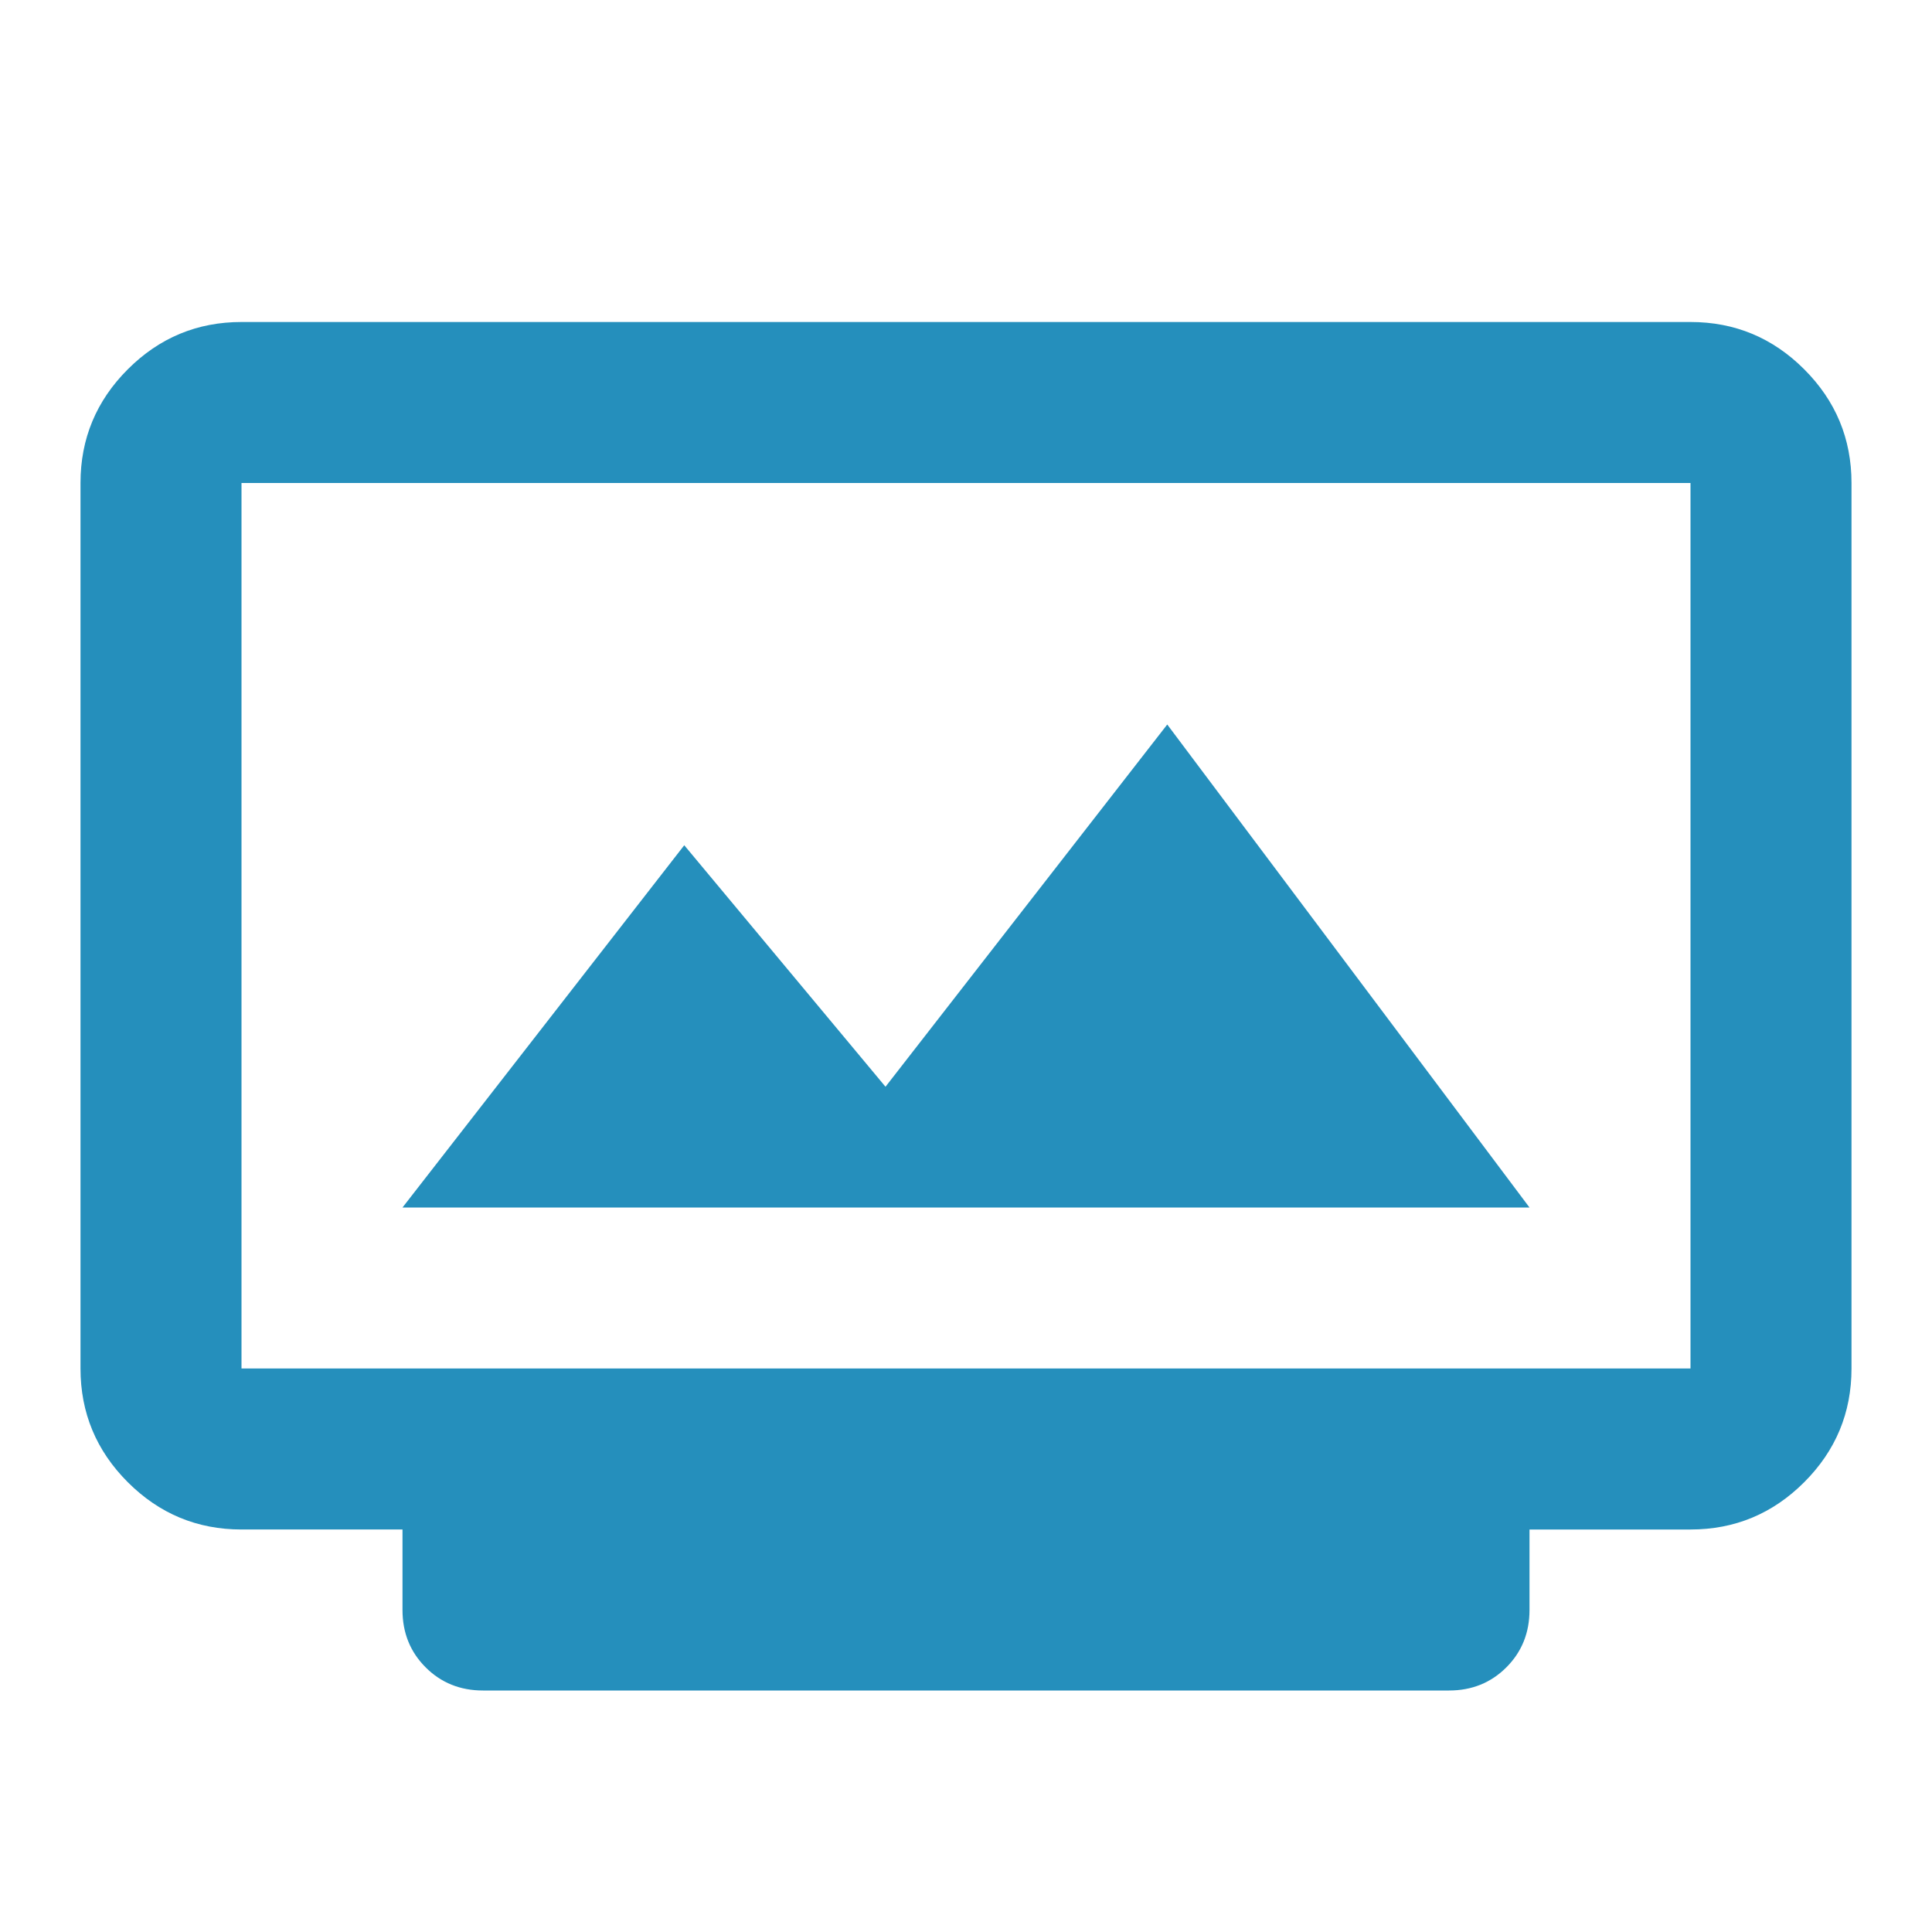 <svg xmlns="http://www.w3.org/2000/svg" height="24px" viewBox="0 -960 960 960" width="24px" fill="#258fbc"><path d="M240-120q-17 0-28.5-11.5T200-160v-40h-80q-33 0-56.5-23.5T40-280v-440q0-33 23.5-56.5T120-800h720q33 0 56.5 23.5T920-720v440q0 33-23.5 56.5T840-200h-80v40q0 17-11.5 28.5T720-120H240ZM120-280h720v-440H120v440Zm80-80h560L580-600 440-420 340-540 200-360Zm-80 80v-440 440Z"/></svg>